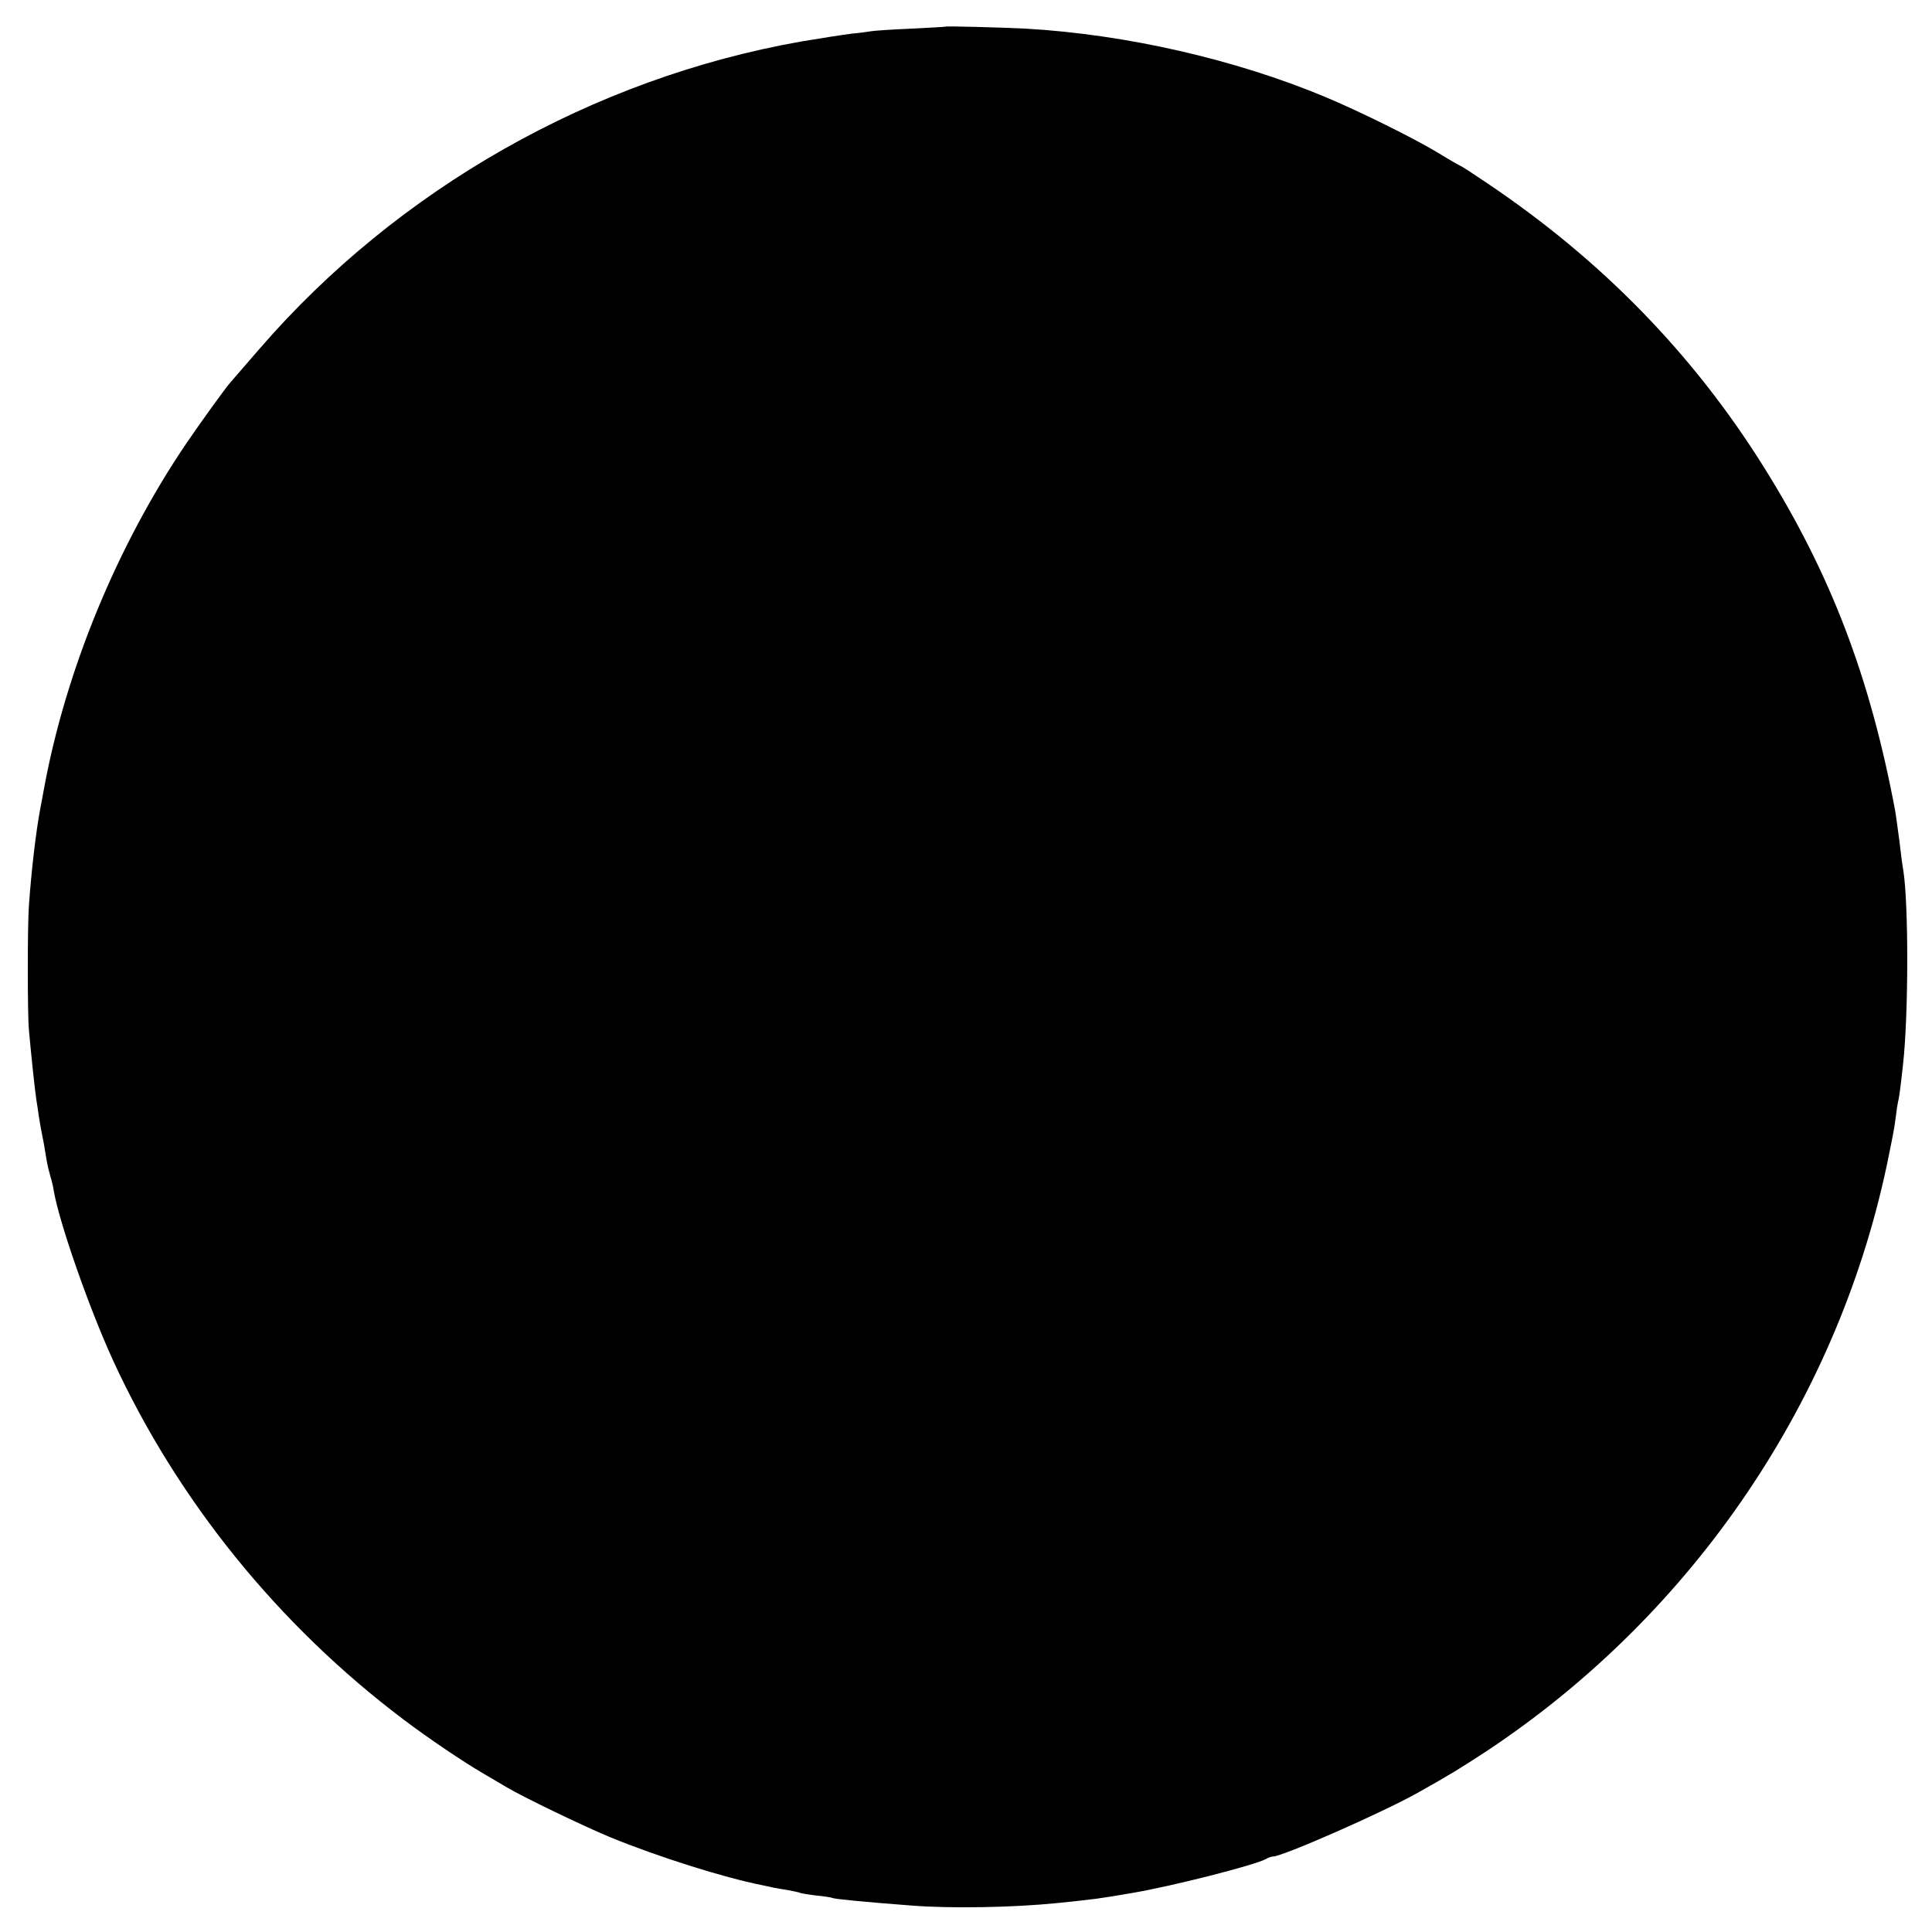 <?xml version="1.0" standalone="no"?>
<!DOCTYPE svg PUBLIC "-//W3C//DTD SVG 20010904//EN"
 "http://www.w3.org/TR/2001/REC-SVG-20010904/DTD/svg10.dtd">
<svg version="1.0" xmlns="http://www.w3.org/2000/svg"
 width="768pt" height="768pt" viewBox="0 0 768 768"
 preserveAspectRatio="xMidYMid meet">
<g transform="translate(0,768) scale(0.1,-0.1)"
fill="#000000" stroke="none">
<path d="M3757 7574 c-1 -1 -63 -4 -137 -8 -74 -3 -144 -8 -156 -10 -11 -2
-47 -7 -80 -10 -32 -4 -122 -18 -199 -31 -828 -146 -1602 -585 -2152 -1220
-57 -66 -110 -127 -117 -135 -22 -25 -119 -160 -177 -245 -275 -407 -479 -903
-565 -1375 -2 -14 -9 -47 -14 -75 -17 -90 -35 -243 -45 -384 -6 -77 -6 -435 0
-496 10 -109 23 -234 30 -280 2 -11 6 -38 9 -60 6 -38 9 -55 21 -115 2 -14 7
-41 10 -60 3 -19 10 -48 15 -65 5 -16 12 -44 14 -60 22 -126 139 -462 235
-672 256 -557 658 -1054 1156 -1429 95 -72 237 -168 318 -215 33 -19 73 -43
90 -53 65 -39 306 -155 412 -199 193 -79 450 -160 605 -191 14 -3 35 -7 46
-10 12 -2 38 -7 59 -10 20 -4 40 -8 44 -10 3 -2 33 -7 66 -11 32 -3 62 -8 65
-10 8 -4 130 -16 315 -30 155 -12 399 -8 578 10 153 16 157 16 297 40 160 27
489 111 532 135 10 6 23 10 28 10 38 0 434 174 575 253 125 70 171 98 279 169
824 548 1403 1406 1595 2368 19 94 21 104 27 150 3 25 7 52 9 60 4 14 9 50 20
150 22 200 22 636 1 770 -3 14 -10 68 -16 120 -7 52 -14 104 -16 115 -100 533
-255 940 -521 1366 -281 450 -645 824 -1100 1130 -56 38 -104 69 -106 69 -2 0
-44 24 -93 54 -98 59 -311 164 -447 221 -357 149 -790 248 -1187 271 -100 5
-319 11 -323 8z"/>
</g>
</svg>
